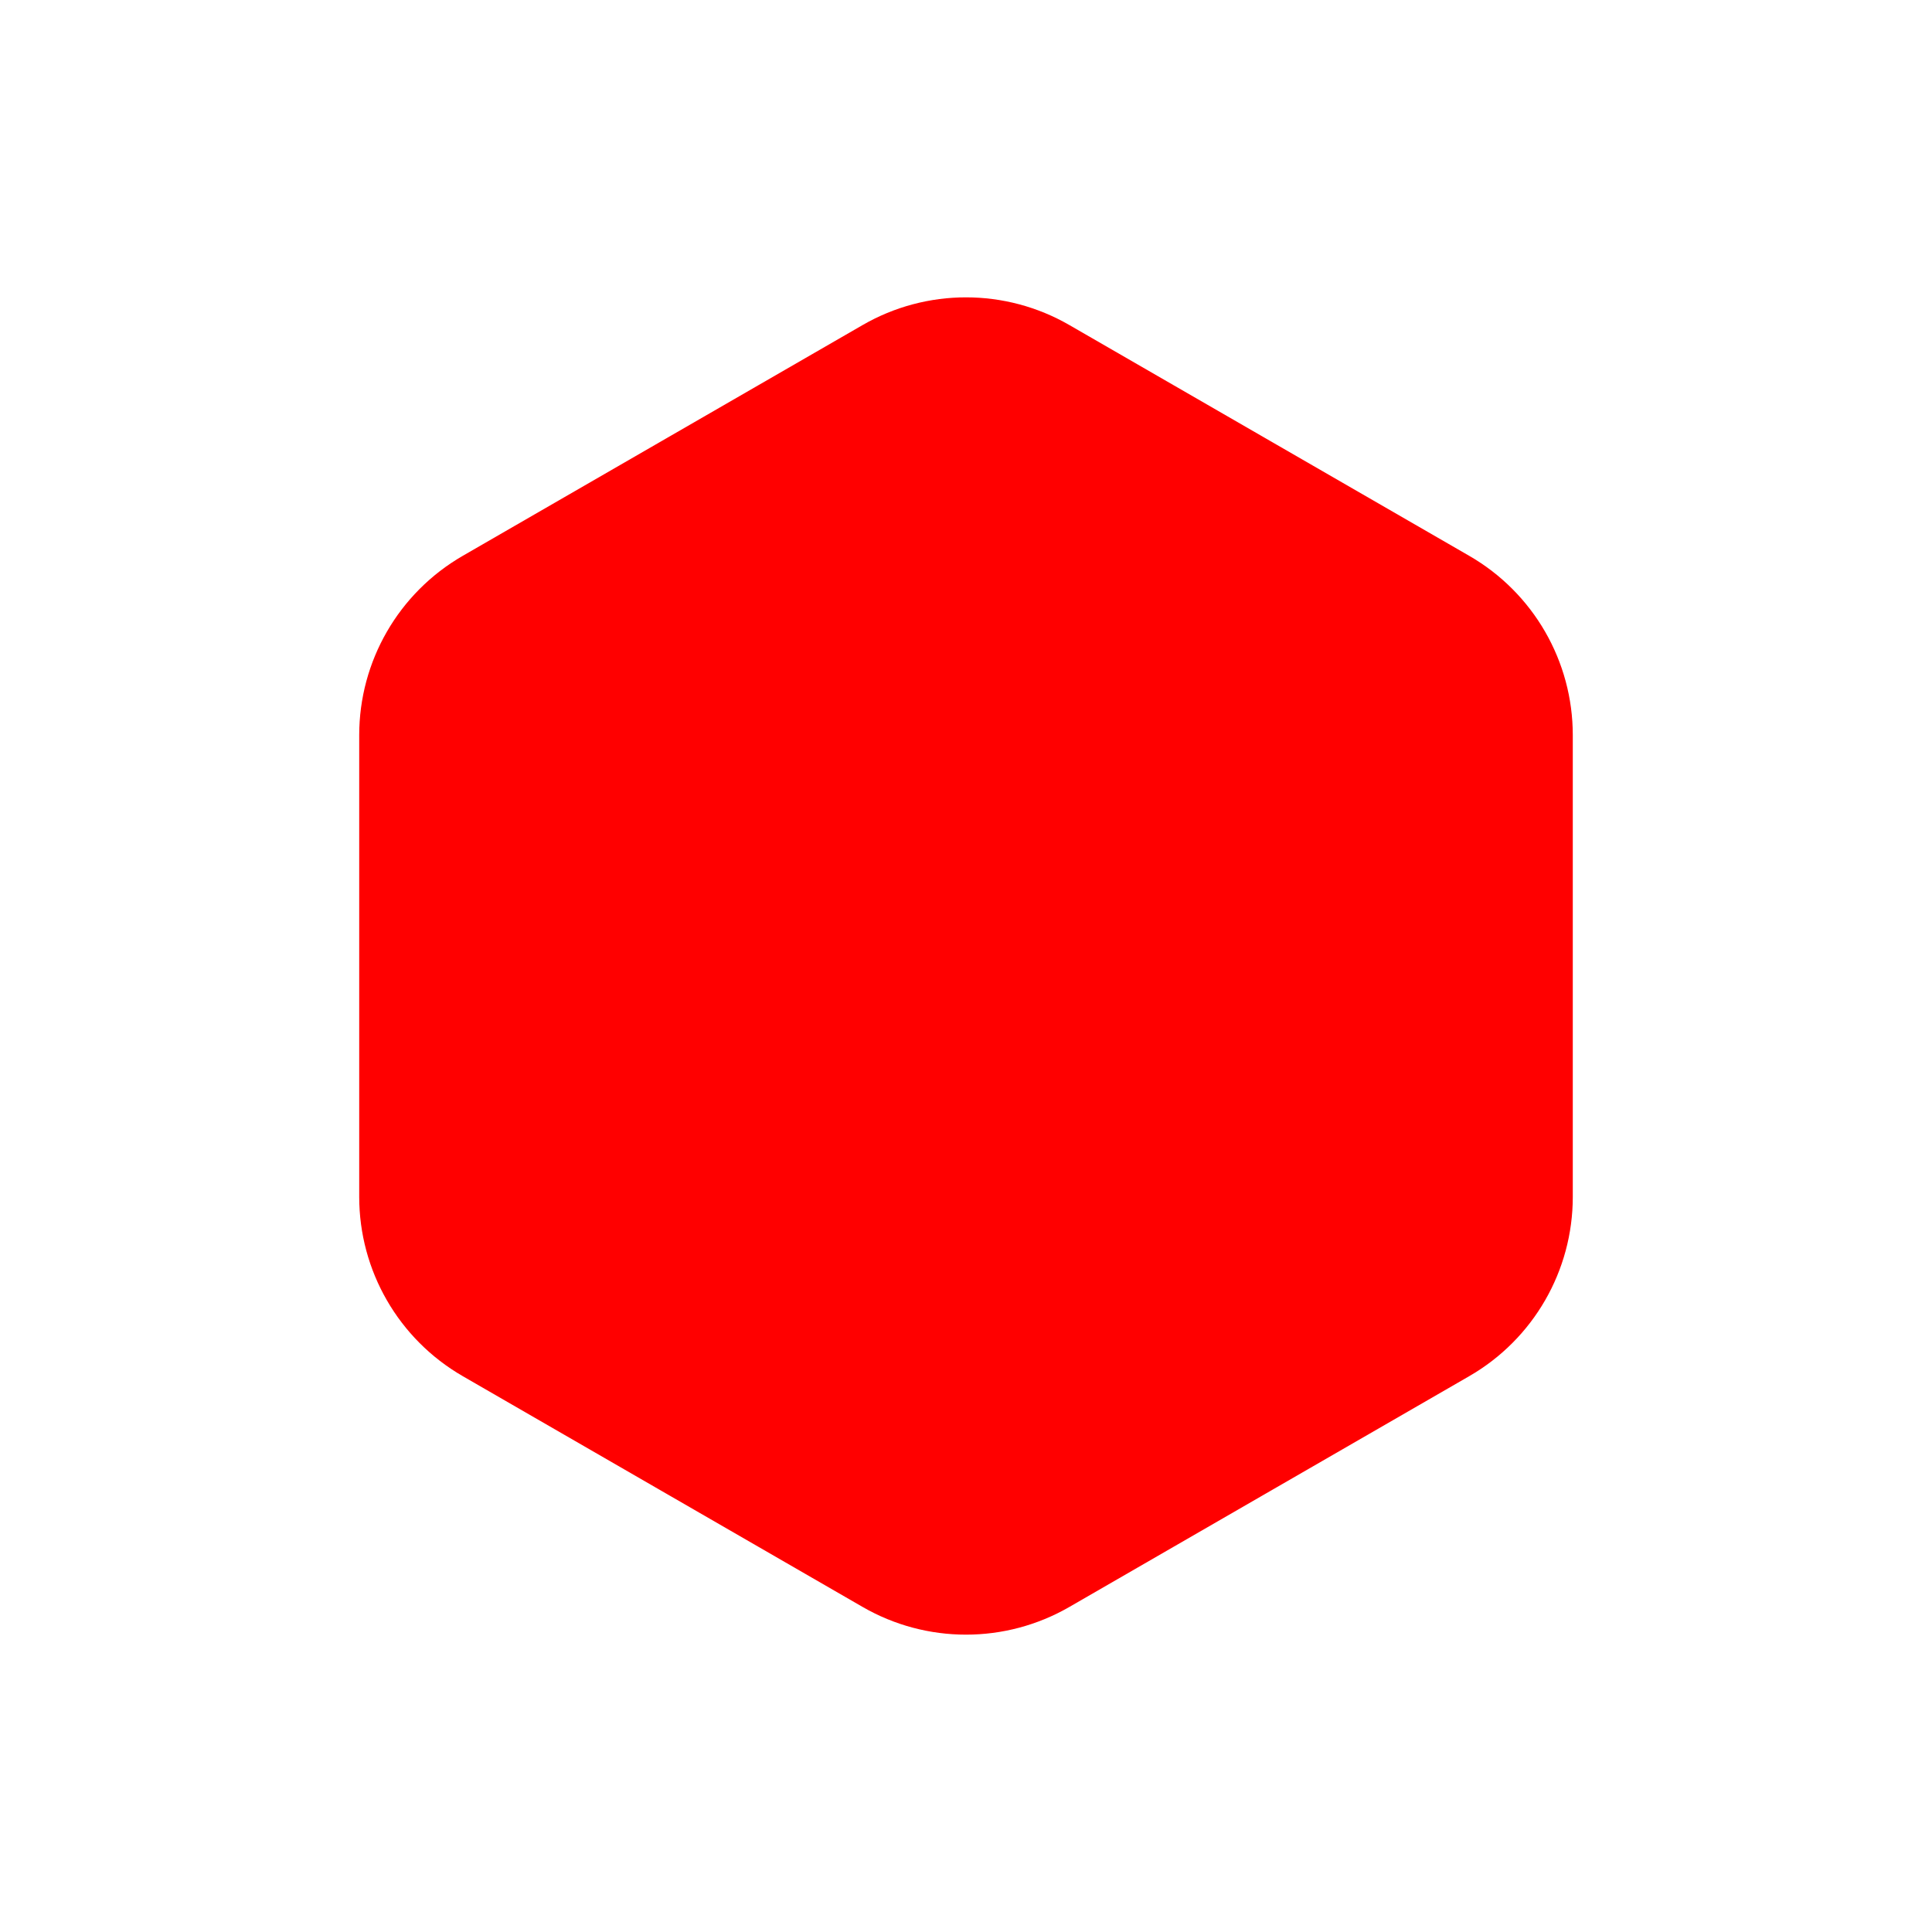<svg width="14" height="14" viewBox="0 0 14 14" fill="none" xmlns="http://www.w3.org/2000/svg">
<path d="M3.603 4.461L6.5 2.789C6.809 2.61 7.191 2.61 7.5 2.789L10.397 4.461C10.707 4.64 10.897 4.97 10.897 5.327V8.673C10.897 9.03 10.707 9.36 10.397 9.539L7.5 11.211C7.191 11.39 6.809 11.39 6.5 11.211L3.603 9.539C3.293 9.36 3.103 9.03 3.103 8.673V5.327C3.103 4.97 3.293 4.64 3.603 4.461Z" fill="red" stroke="red" stroke-linejoin="round"/>
</svg>
